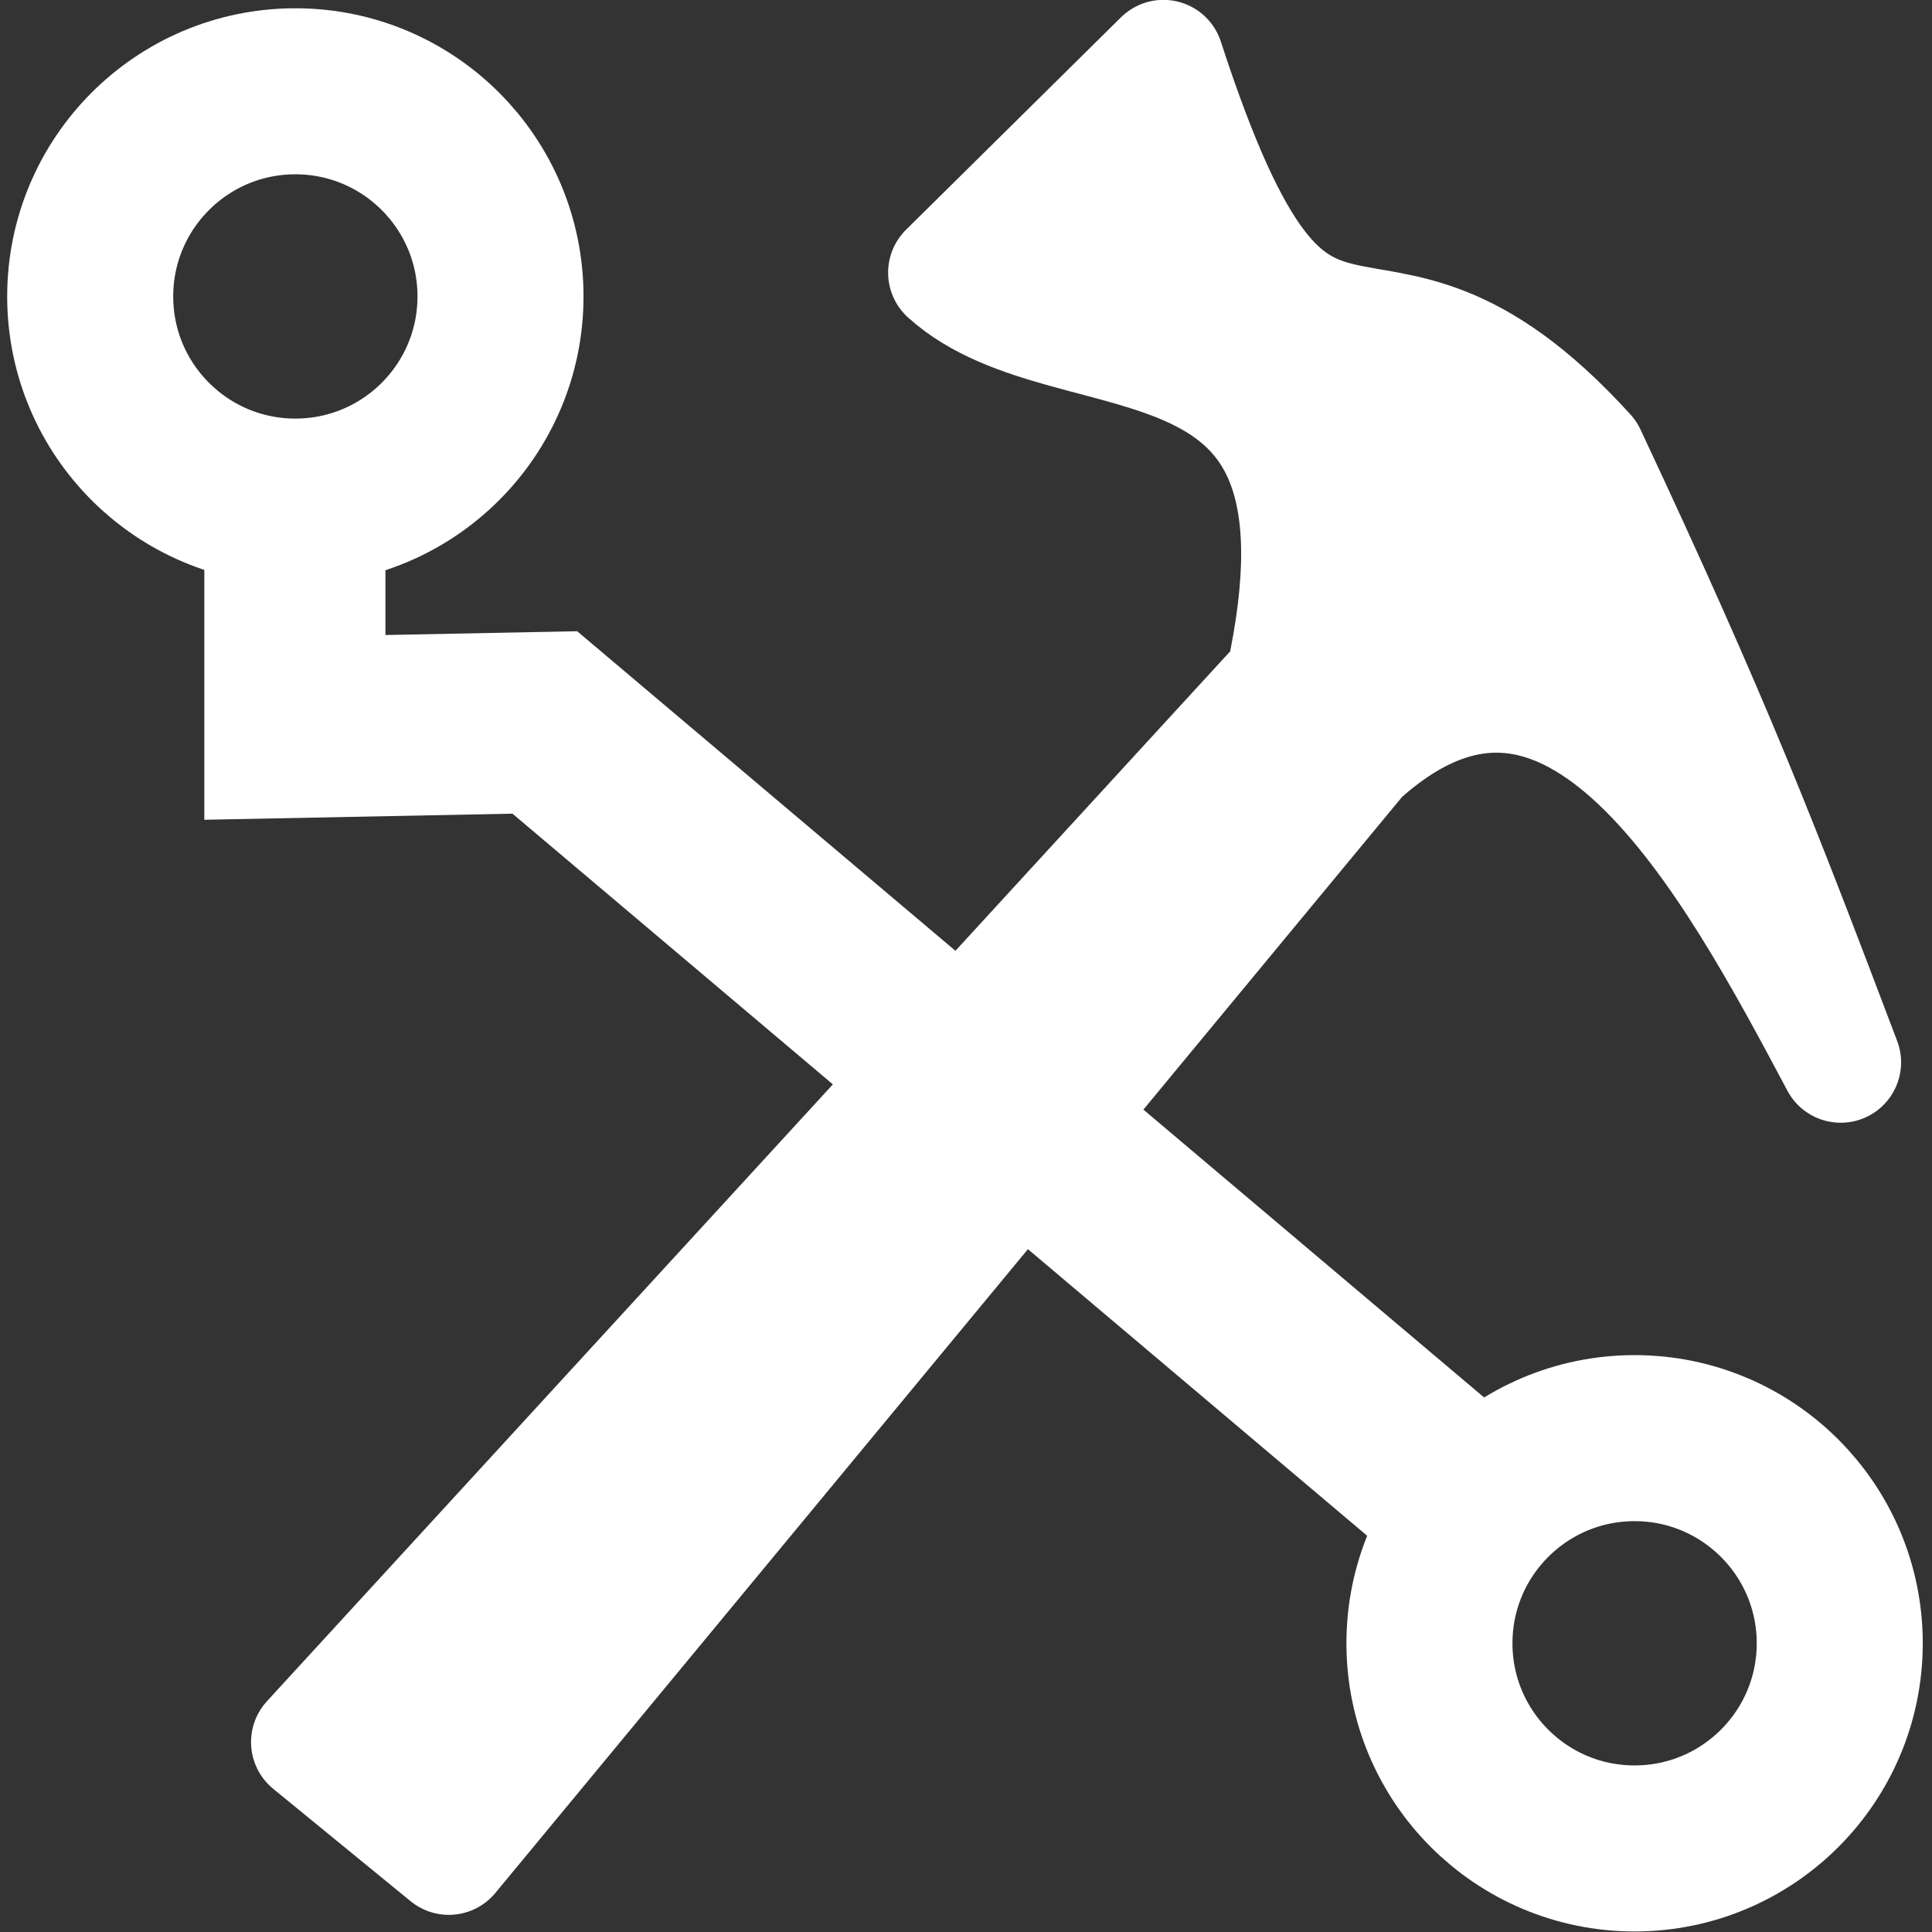 <?xml version="1.0" encoding="UTF-8" standalone="no"?>
<!-- Created with Inkscape (http://www.inkscape.org/) -->

<svg
   xmlns:dc="http://purl.org/dc/elements/1.1/"
   xmlns:cc="http://creativecommons.org/ns#"
   xmlns:rdf="http://www.w3.org/1999/02/22-rdf-syntax-ns#"
   xmlns:svg="http://www.w3.org/2000/svg"
   xmlns="http://www.w3.org/2000/svg"
   xmlns:sodipodi="http://sodipodi.sourceforge.net/DTD/sodipodi-0.dtd"
   xmlns:inkscape="http://www.inkscape.org/namespaces/inkscape"
   width="16"
   height="16"
   viewBox="0 0 16 16"
   id="svg2"
   version="1.1"
   inkscape:version="0.91 r13725"
   sodipodi:docname="projects.svg"
   inkscape:export-filename="C:\Users\Stu\Google Drive\Projects\Website\stupoole.github.io\assets\img\projects.png"
   inkscape:export-xdpi="90"
   inkscape:export-ydpi="90">
  <rect x="0" y="0" width="16" height="16" fill="#333333" stroke="none"/>
  <defs
     id="defs4" />
  <sodipodi:namedview
     id="base"
     pagecolor="#000000"
     bordercolor="#666666"
     borderopacity="1.0"
     inkscape:pageopacity="0"
     inkscape:pageshadow="2"
     inkscape:zoom="48.317647"
     inkscape:cx="8.3333333"
     inkscape:cy="7.8828829"
     inkscape:document-units="px"
     inkscape:current-layer="layer1"
     showgrid="false"
     units="px"
     inkscape:window-width="1920"
     inkscape:window-height="1057"
     inkscape:window-x="-8"
     inkscape:window-y="-8"
     inkscape:window-maximized="1" />
  <g
     inkscape:label="Layer 1"
     inkscape:groupmode="layer"
     id="layer1"
     transform="translate(0,-1036.362)">
    <circle
       style="opacity:1;fill:none;fill-opacity:1;fill-rule:evenodd;stroke:#ffffff;stroke-width:1.375;stroke-linejoin:round;stroke-miterlimit:4;stroke-dasharray:none;stroke-opacity:1"
       id="path4684"
       cx="2.446"
       cy="1038.817"
       r="1.699" />
    <circle
       style="opacity:1;fill:none;fill-opacity:1;fill-rule:evenodd;stroke:#ffffff;stroke-width:1.375;stroke-linejoin:round;stroke-miterlimit:4;stroke-dasharray:none;stroke-opacity:1"
       id="path4684-2"
       cx="13.537"
       cy="1049.971"
       r="1.699" />
    <path
       style="fill:#ffffff;fill-opacity:1;fill-rule:evenodd;stroke:#ffffff;stroke-width:1px;stroke-linecap:butt;stroke-linejoin:round;stroke-opacity:1"
       d="m 2.579,1050.789 1.138,0.931 7.533,-9.106 c 1.785,-1.614 3.122,0.908 3.994,2.546 -0.673,-1.774 -1.053,-2.772 -2.111,-5.029 -1.89,-2.079 -2.351,0.257 -3.498,-3.27 l -1.78,1.759 c 1.027,0.929 3.517,0.075 2.794,3.373 z"
       id="path4707"
       inkscape:connector-curvature="0"
       sodipodi:nodetypes="ccccccccc" />
    <path
       style="fill:none;fill-rule:evenodd;stroke:#ffffff;stroke-width:1.5;stroke-linecap:butt;stroke-linejoin:miter;stroke-opacity:1;stroke-miterlimit:4;stroke-dasharray:none"
       d="m 2.442,1040.296 0,2.09 2.07,-0.041 7.471,6.312"
       id="path4713"
       inkscape:connector-curvature="0"
       sodipodi:nodetypes="cccc" />
  </g>
</svg>
